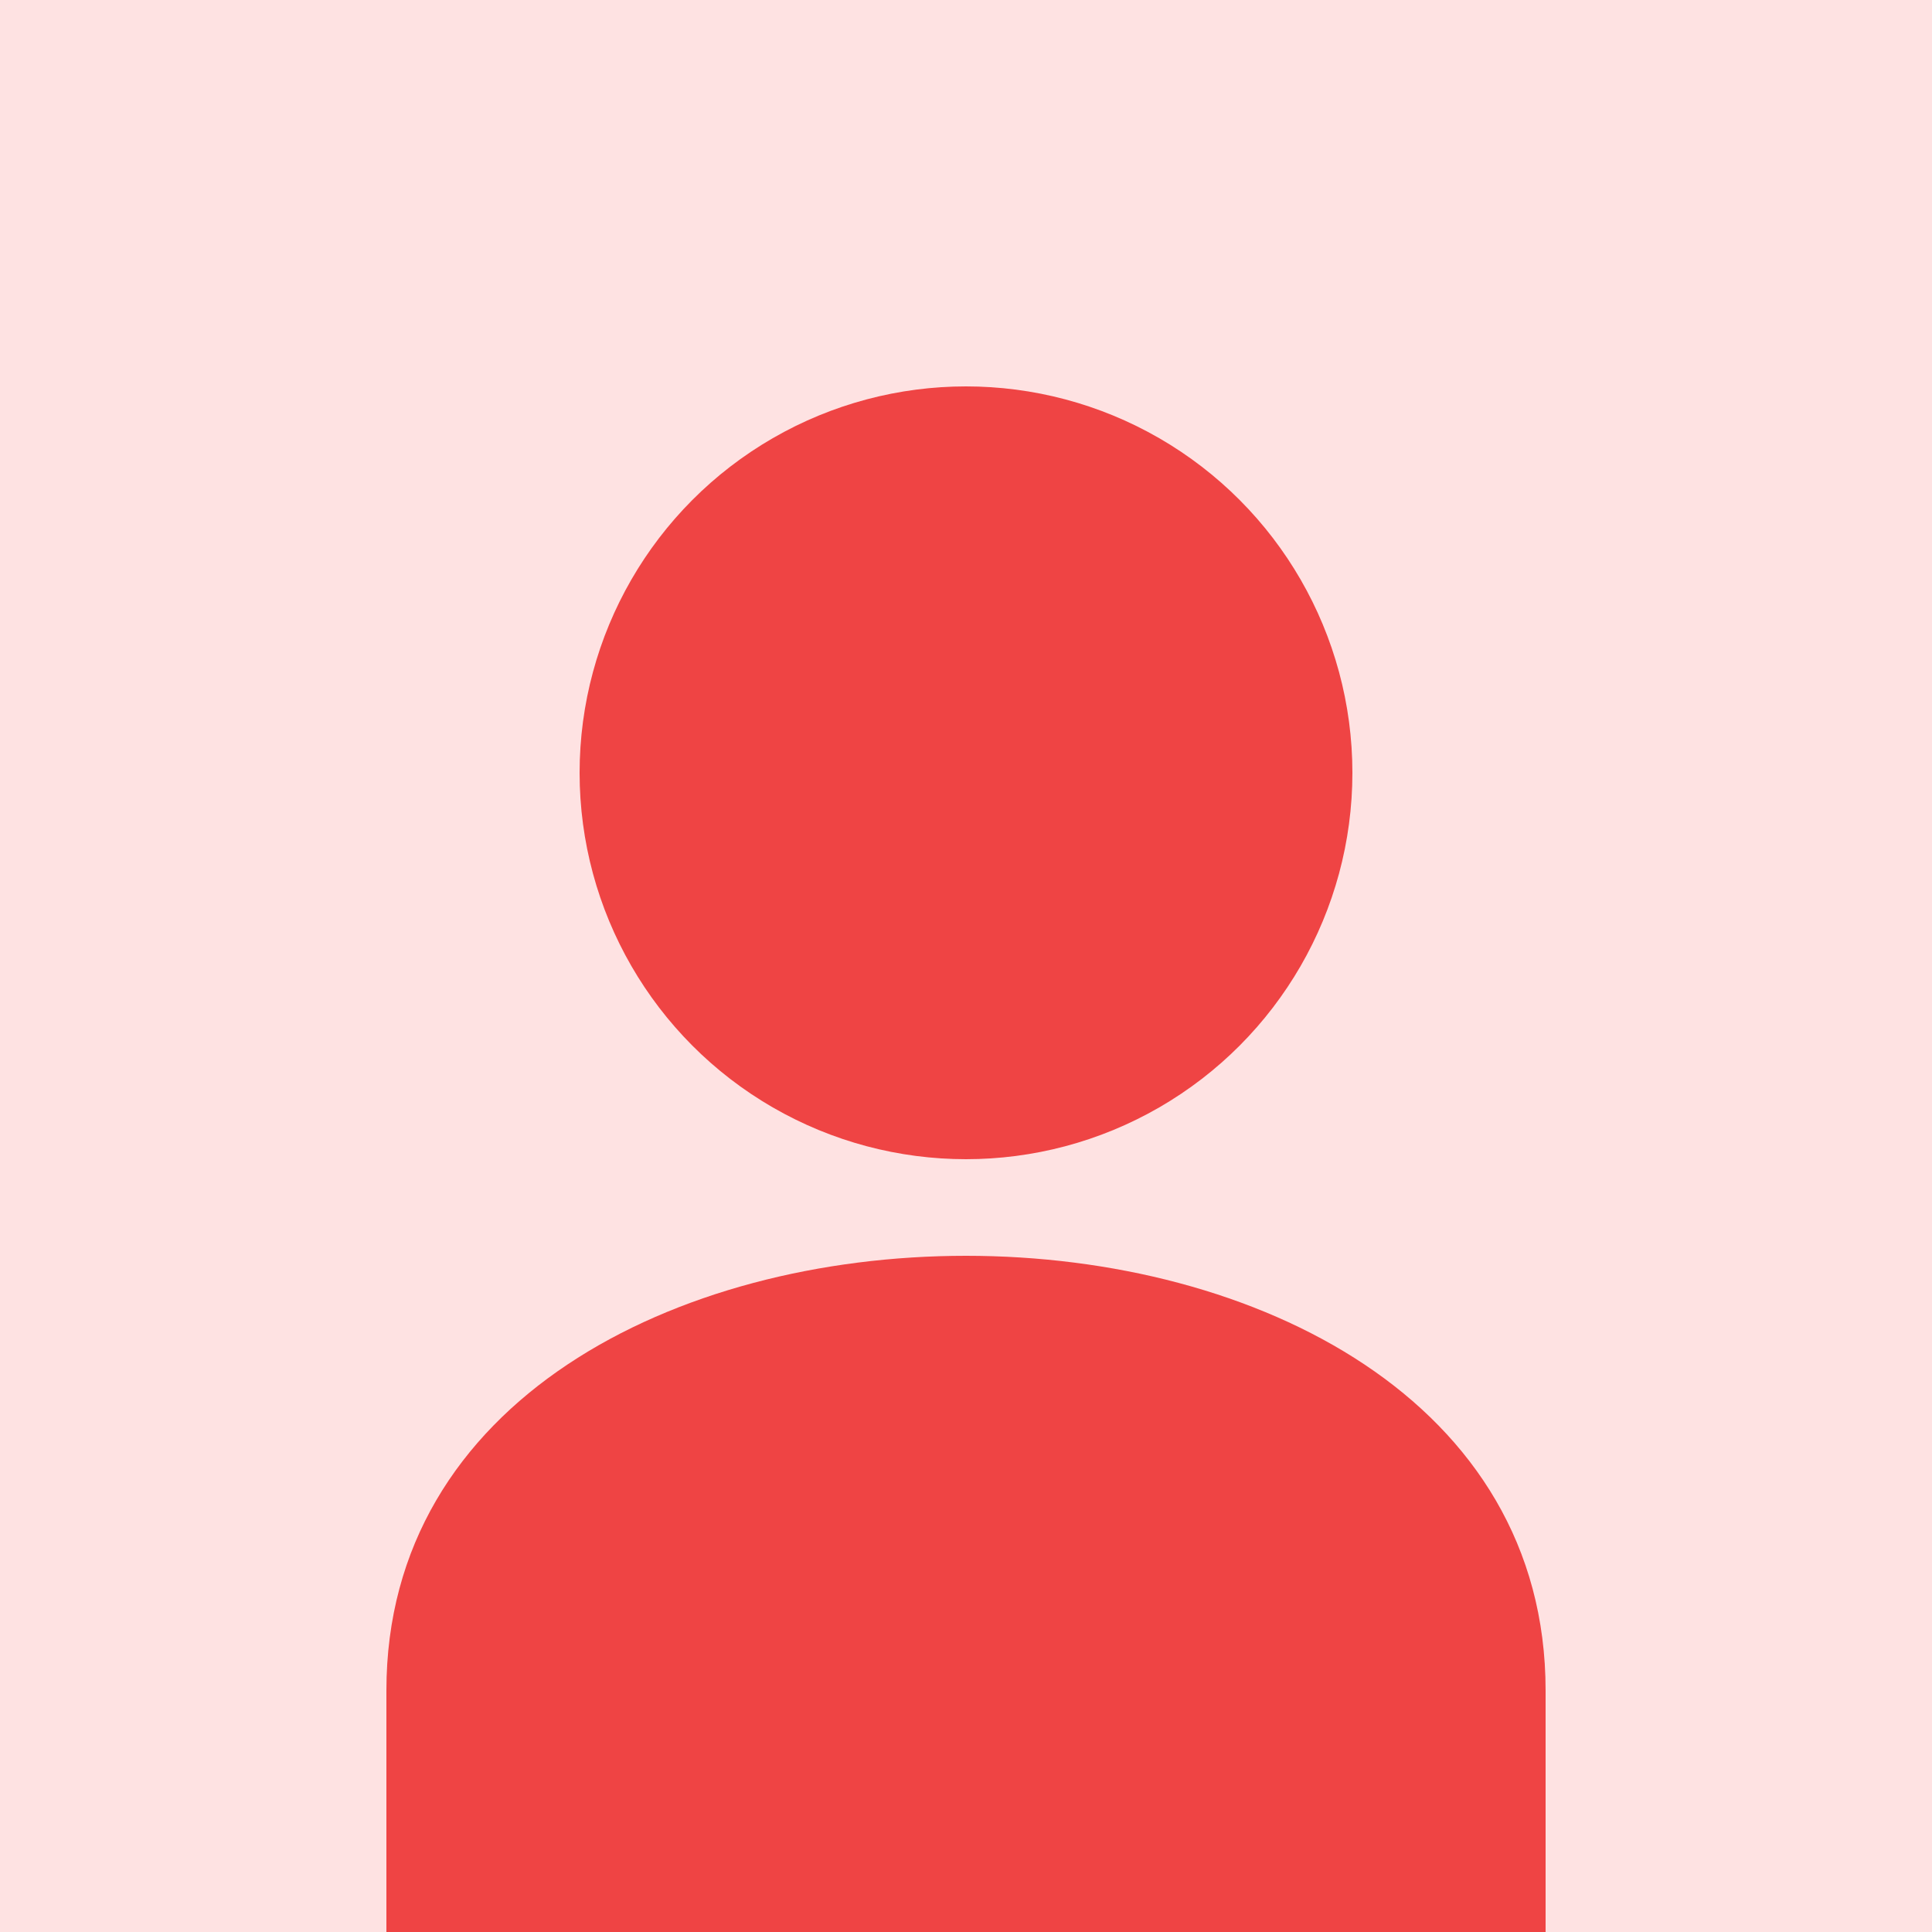 <svg xmlns="http://www.w3.org/2000/svg" width="200" height="200" viewBox="0 0 200 200">
  <rect width="200" height="200" fill="#fee2e2"/>
  <circle cx="100" cy="80" r="40" fill="#ef4444"/>
  <path d="M100 130c-30 0-60 15-60 45v25h120v-25c0-30-30-45-60-45z" fill="#ef4444"/>
</svg> 